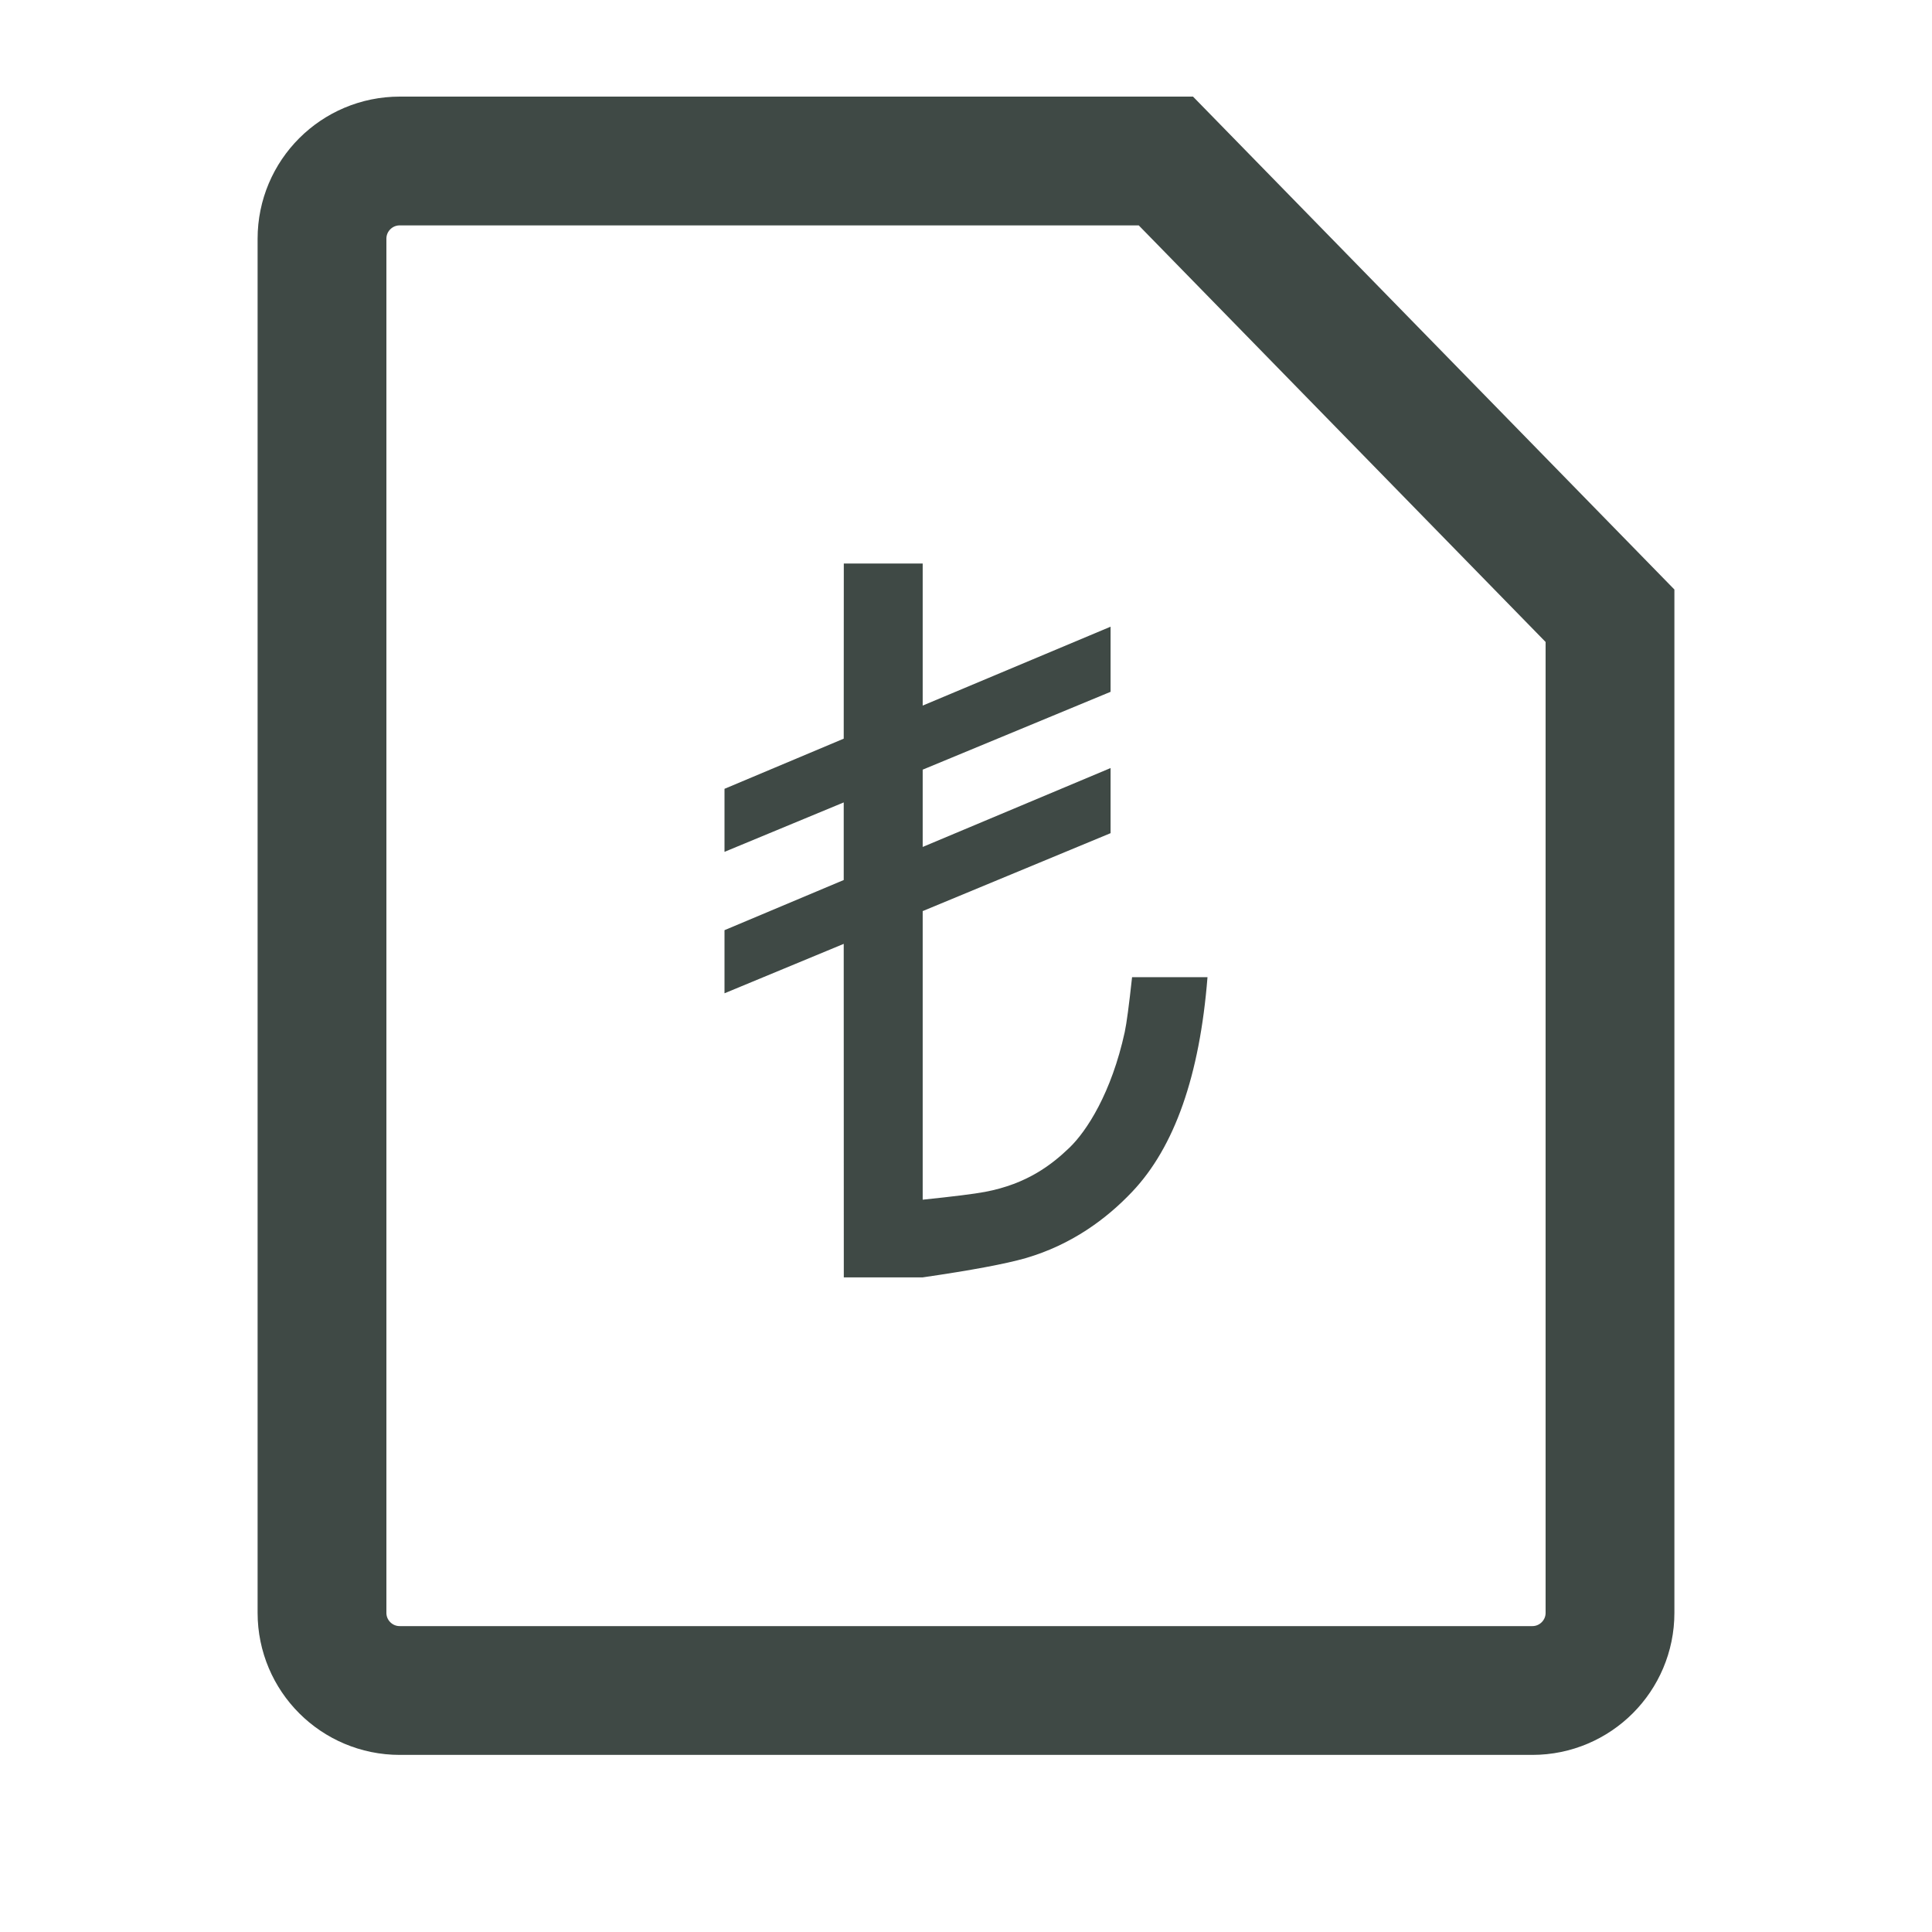 <svg width="24" height="24" viewBox="0 0 24 24" fill="none" xmlns="http://www.w3.org/2000/svg">
<path d="M4 20.035V2.966C4 2.432 4.432 2 4.966 2H14.483L20 7.649V20.035C20 20.568 19.568 21 19.035 21H4.966C4.432 21 4 20.568 4 20.035Z" stroke="#3F4945" stroke-width="1.6"/>
<path d="M11.462 7L11.462 8.765L13.796 7.785V8.594L11.462 9.561V10.521L13.796 9.541V10.35L11.462 11.318L11.462 14.903C11.847 14.863 12.104 14.831 12.236 14.806C12.762 14.707 13.068 14.465 13.284 14.258C13.5 14.051 13.807 13.576 13.972 12.82C13.995 12.714 14.025 12.487 14.063 12.139H15C14.903 13.361 14.591 14.25 14.063 14.806C13.744 15.143 13.309 15.464 12.741 15.629C12.494 15.7 12.068 15.78 11.462 15.868H10.482L10.481 11.725L9 12.339V11.555L10.481 10.932V9.968L9 10.582V9.799L10.481 9.176L10.482 7H11.462Z" fill="#3F4945"/>
</svg>

